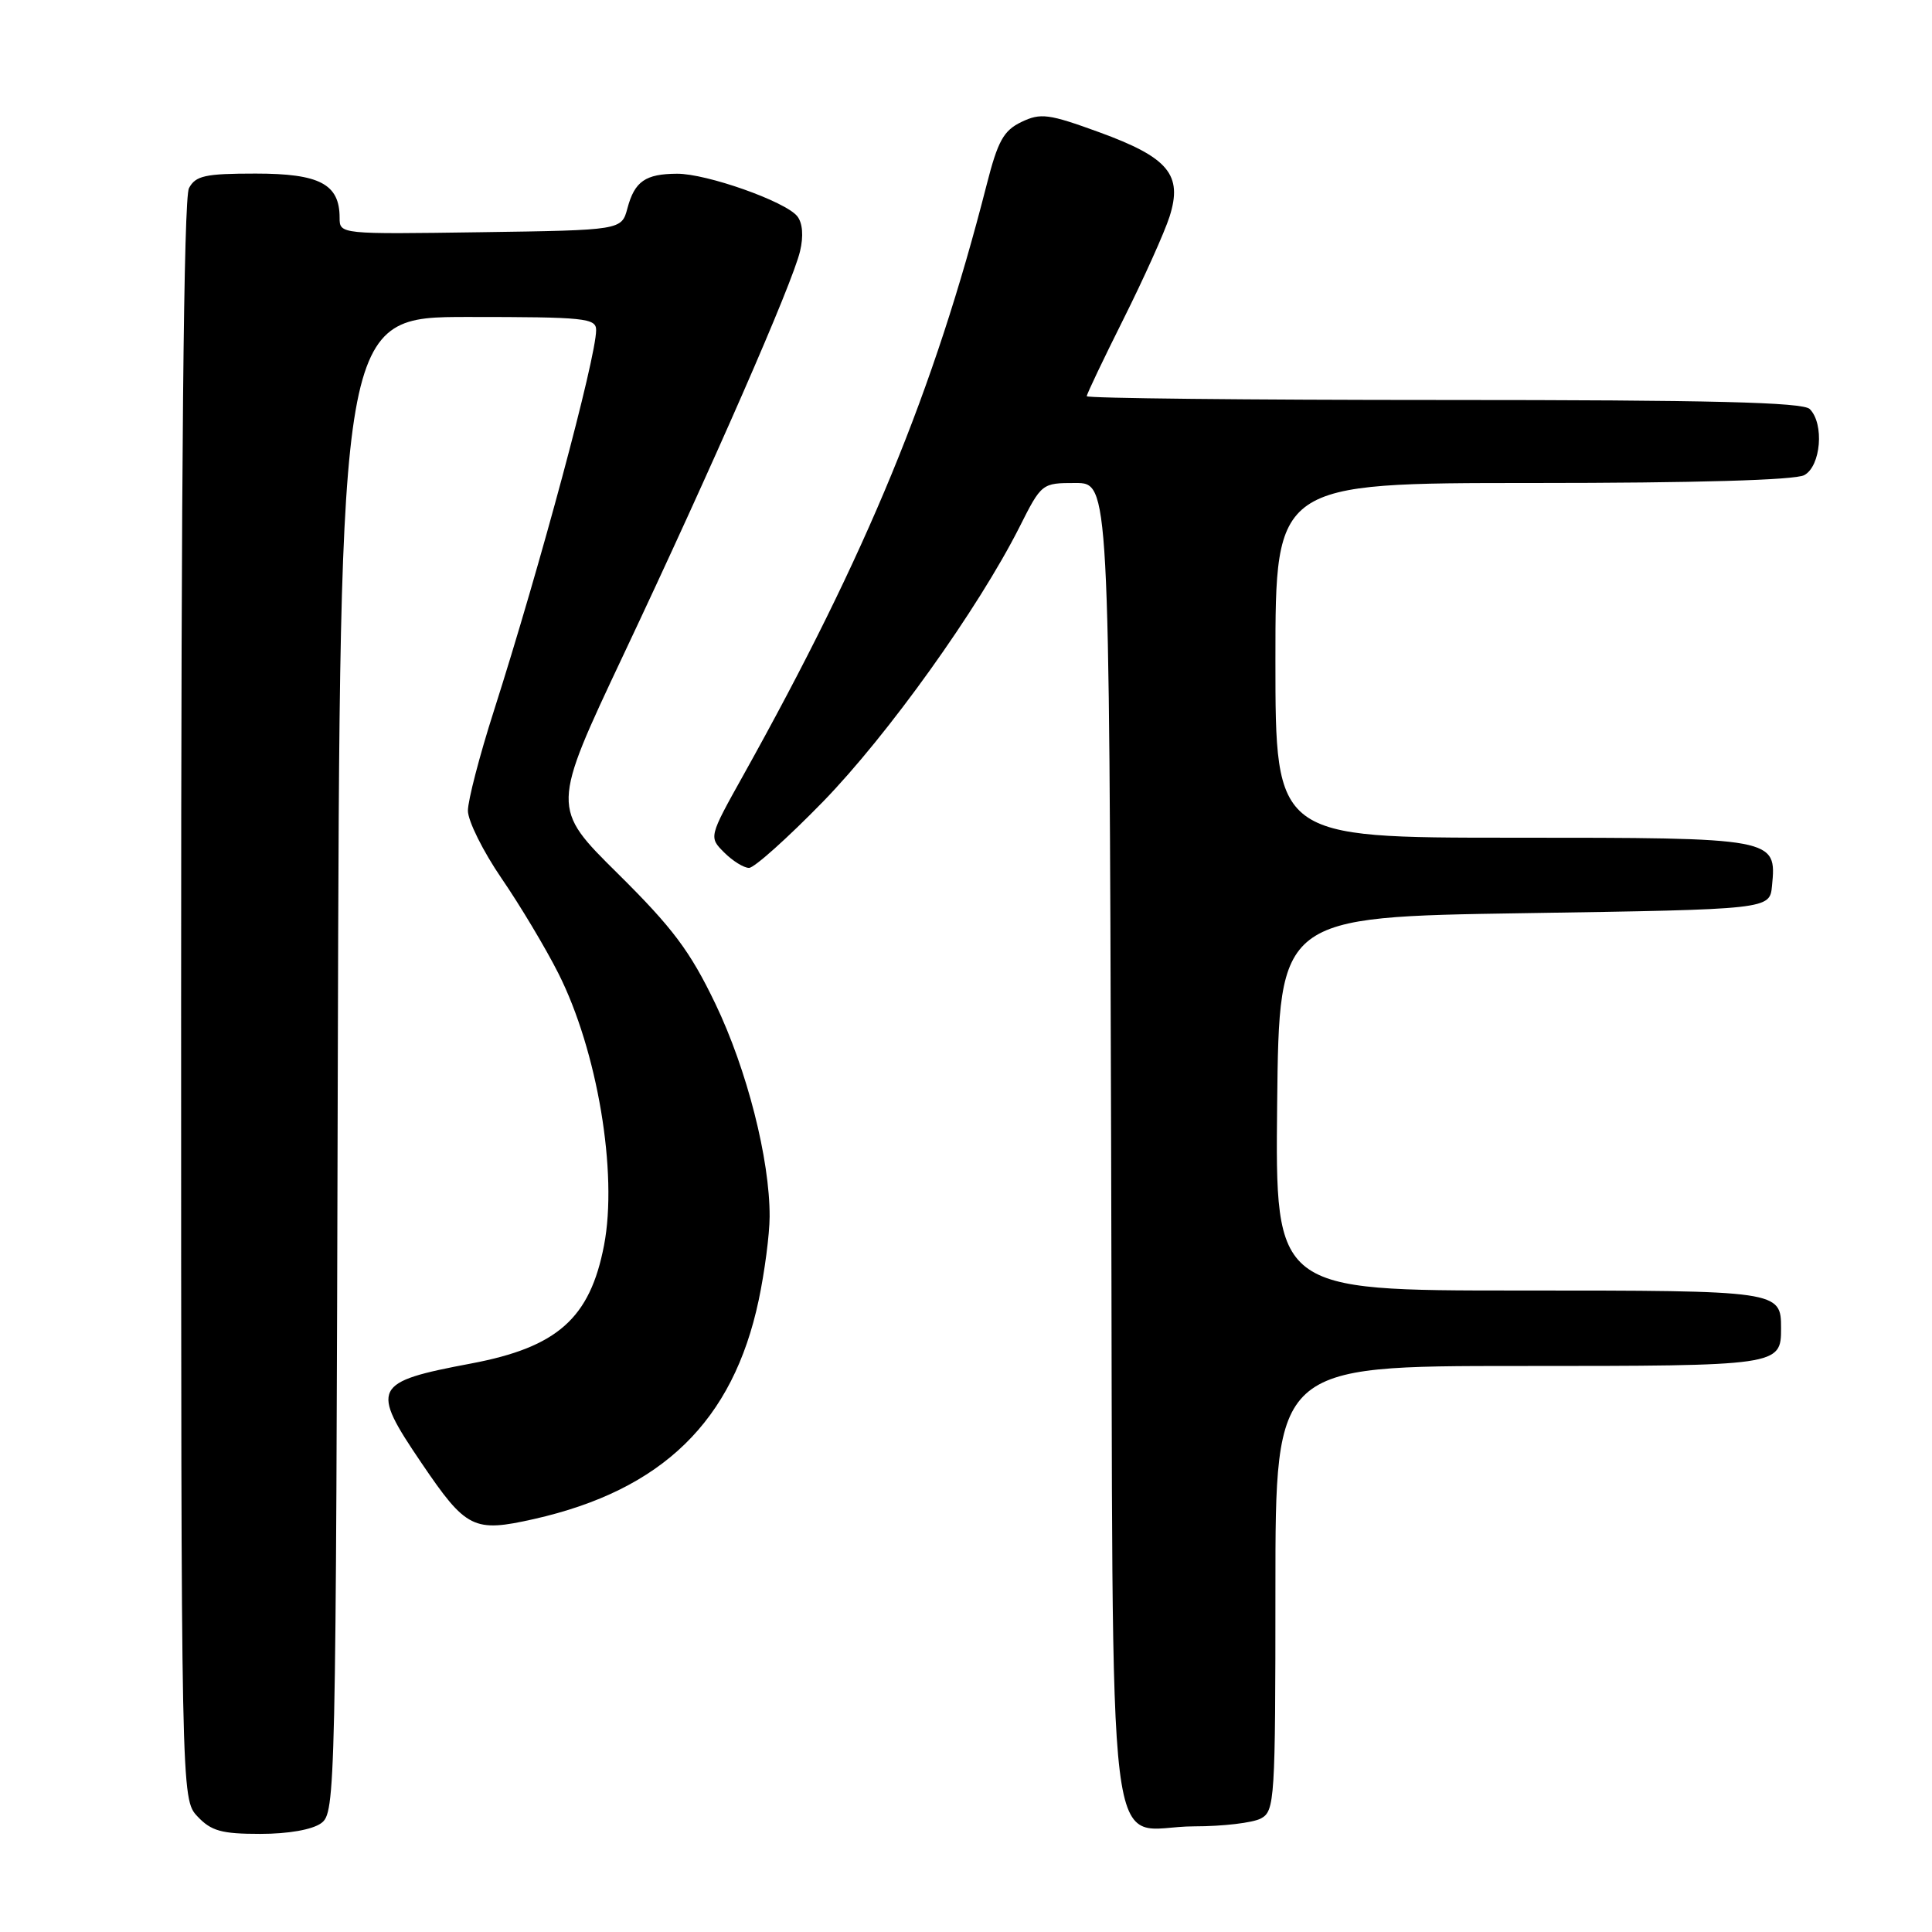 <?xml version="1.0" encoding="UTF-8" standalone="no"?>
<!DOCTYPE svg PUBLIC "-//W3C//DTD SVG 1.1//EN" "http://www.w3.org/Graphics/SVG/1.1/DTD/svg11.dtd" >
<svg xmlns="http://www.w3.org/2000/svg" xmlns:xlink="http://www.w3.org/1999/xlink" version="1.1" viewBox="0 0 256 256">
 <g >
 <path fill="currentColor"
d=" M 42.56 241.58 C 44.45 240.19 44.51 237.85 44.76 141.08 C 45.03 42.00 45.03 42.00 62.01 42.00 C 77.53 42.00 79.00 42.15 78.99 43.75 C 78.98 47.43 71.58 74.97 65.43 94.23 C 63.54 100.13 62.00 106.07 62.00 107.42 C 62.00 108.77 64.01 112.81 66.46 116.39 C 68.92 119.98 72.30 125.63 73.98 128.96 C 79.16 139.21 81.88 155.41 80.04 165.00 C 78.18 174.68 73.87 178.51 62.43 180.67 C 49.38 183.13 49.04 183.82 55.86 193.87 C 61.78 202.60 62.75 203.08 70.76 201.28 C 87.77 197.43 97.13 188.32 100.53 172.28 C 101.32 168.55 101.97 163.57 101.98 161.21 C 102.01 153.62 98.98 141.73 94.79 133.00 C 91.43 126.01 89.14 122.96 81.88 115.77 C 73.05 107.04 73.05 107.04 82.61 86.77 C 94.44 61.72 105.01 37.55 106.01 33.29 C 106.49 31.27 106.35 29.54 105.64 28.65 C 104.07 26.69 93.63 23.00 89.71 23.02 C 85.52 23.04 84.09 24.03 83.14 27.59 C 82.36 30.50 82.36 30.50 63.68 30.77 C 45.04 31.04 45.00 31.04 45.00 28.85 C 45.00 24.39 42.35 23.00 33.88 23.00 C 27.18 23.00 25.92 23.28 25.04 24.93 C 24.34 26.23 24.00 61.64 24.00 132.62 C 24.00 238.37 24.00 238.37 26.17 240.69 C 27.99 242.62 29.36 243.00 34.48 243.00 C 38.20 243.00 41.38 242.44 42.56 241.58 Z  M 167.07 240.96 C 168.91 239.98 169.00 238.57 169.00 210.46 C 169.00 181.00 169.00 181.00 201.30 181.00 C 235.81 181.00 236.00 180.97 236.00 176.00 C 236.00 171.03 235.81 171.00 201.28 171.00 C 168.97 171.00 168.97 171.00 169.23 146.25 C 169.50 121.50 169.50 121.50 202.00 121.00 C 234.50 120.50 234.50 120.50 234.80 117.38 C 235.42 111.02 235.32 111.00 200.43 111.00 C 169.00 111.00 169.00 111.00 169.00 87.50 C 169.00 64.00 169.00 64.00 203.07 64.00 C 224.64 64.00 237.84 63.62 239.07 62.96 C 241.28 61.78 241.75 56.15 239.80 54.20 C 238.90 53.30 226.76 53.00 191.30 53.00 C 165.28 53.00 144.00 52.77 144.00 52.50 C 144.00 52.22 146.20 47.61 148.88 42.25 C 151.56 36.89 154.30 30.80 154.97 28.71 C 156.74 23.16 154.84 20.87 145.65 17.52 C 138.95 15.08 137.90 14.94 135.35 16.16 C 132.98 17.30 132.22 18.66 130.73 24.51 C 123.76 51.78 114.88 73.33 98.50 102.71 C 93.92 110.92 93.92 110.92 95.96 112.96 C 97.08 114.08 98.56 115.00 99.25 115.00 C 99.94 115.00 104.34 111.06 109.04 106.24 C 117.65 97.39 129.60 80.69 135.07 69.87 C 138.01 64.03 138.05 64.00 142.50 64.00 C 146.97 64.00 146.97 64.00 147.23 151.58 C 147.54 252.39 146.27 242.00 158.26 242.00 C 162.04 242.00 166.00 241.53 167.07 240.96 Z "/>
</g>
</svg>